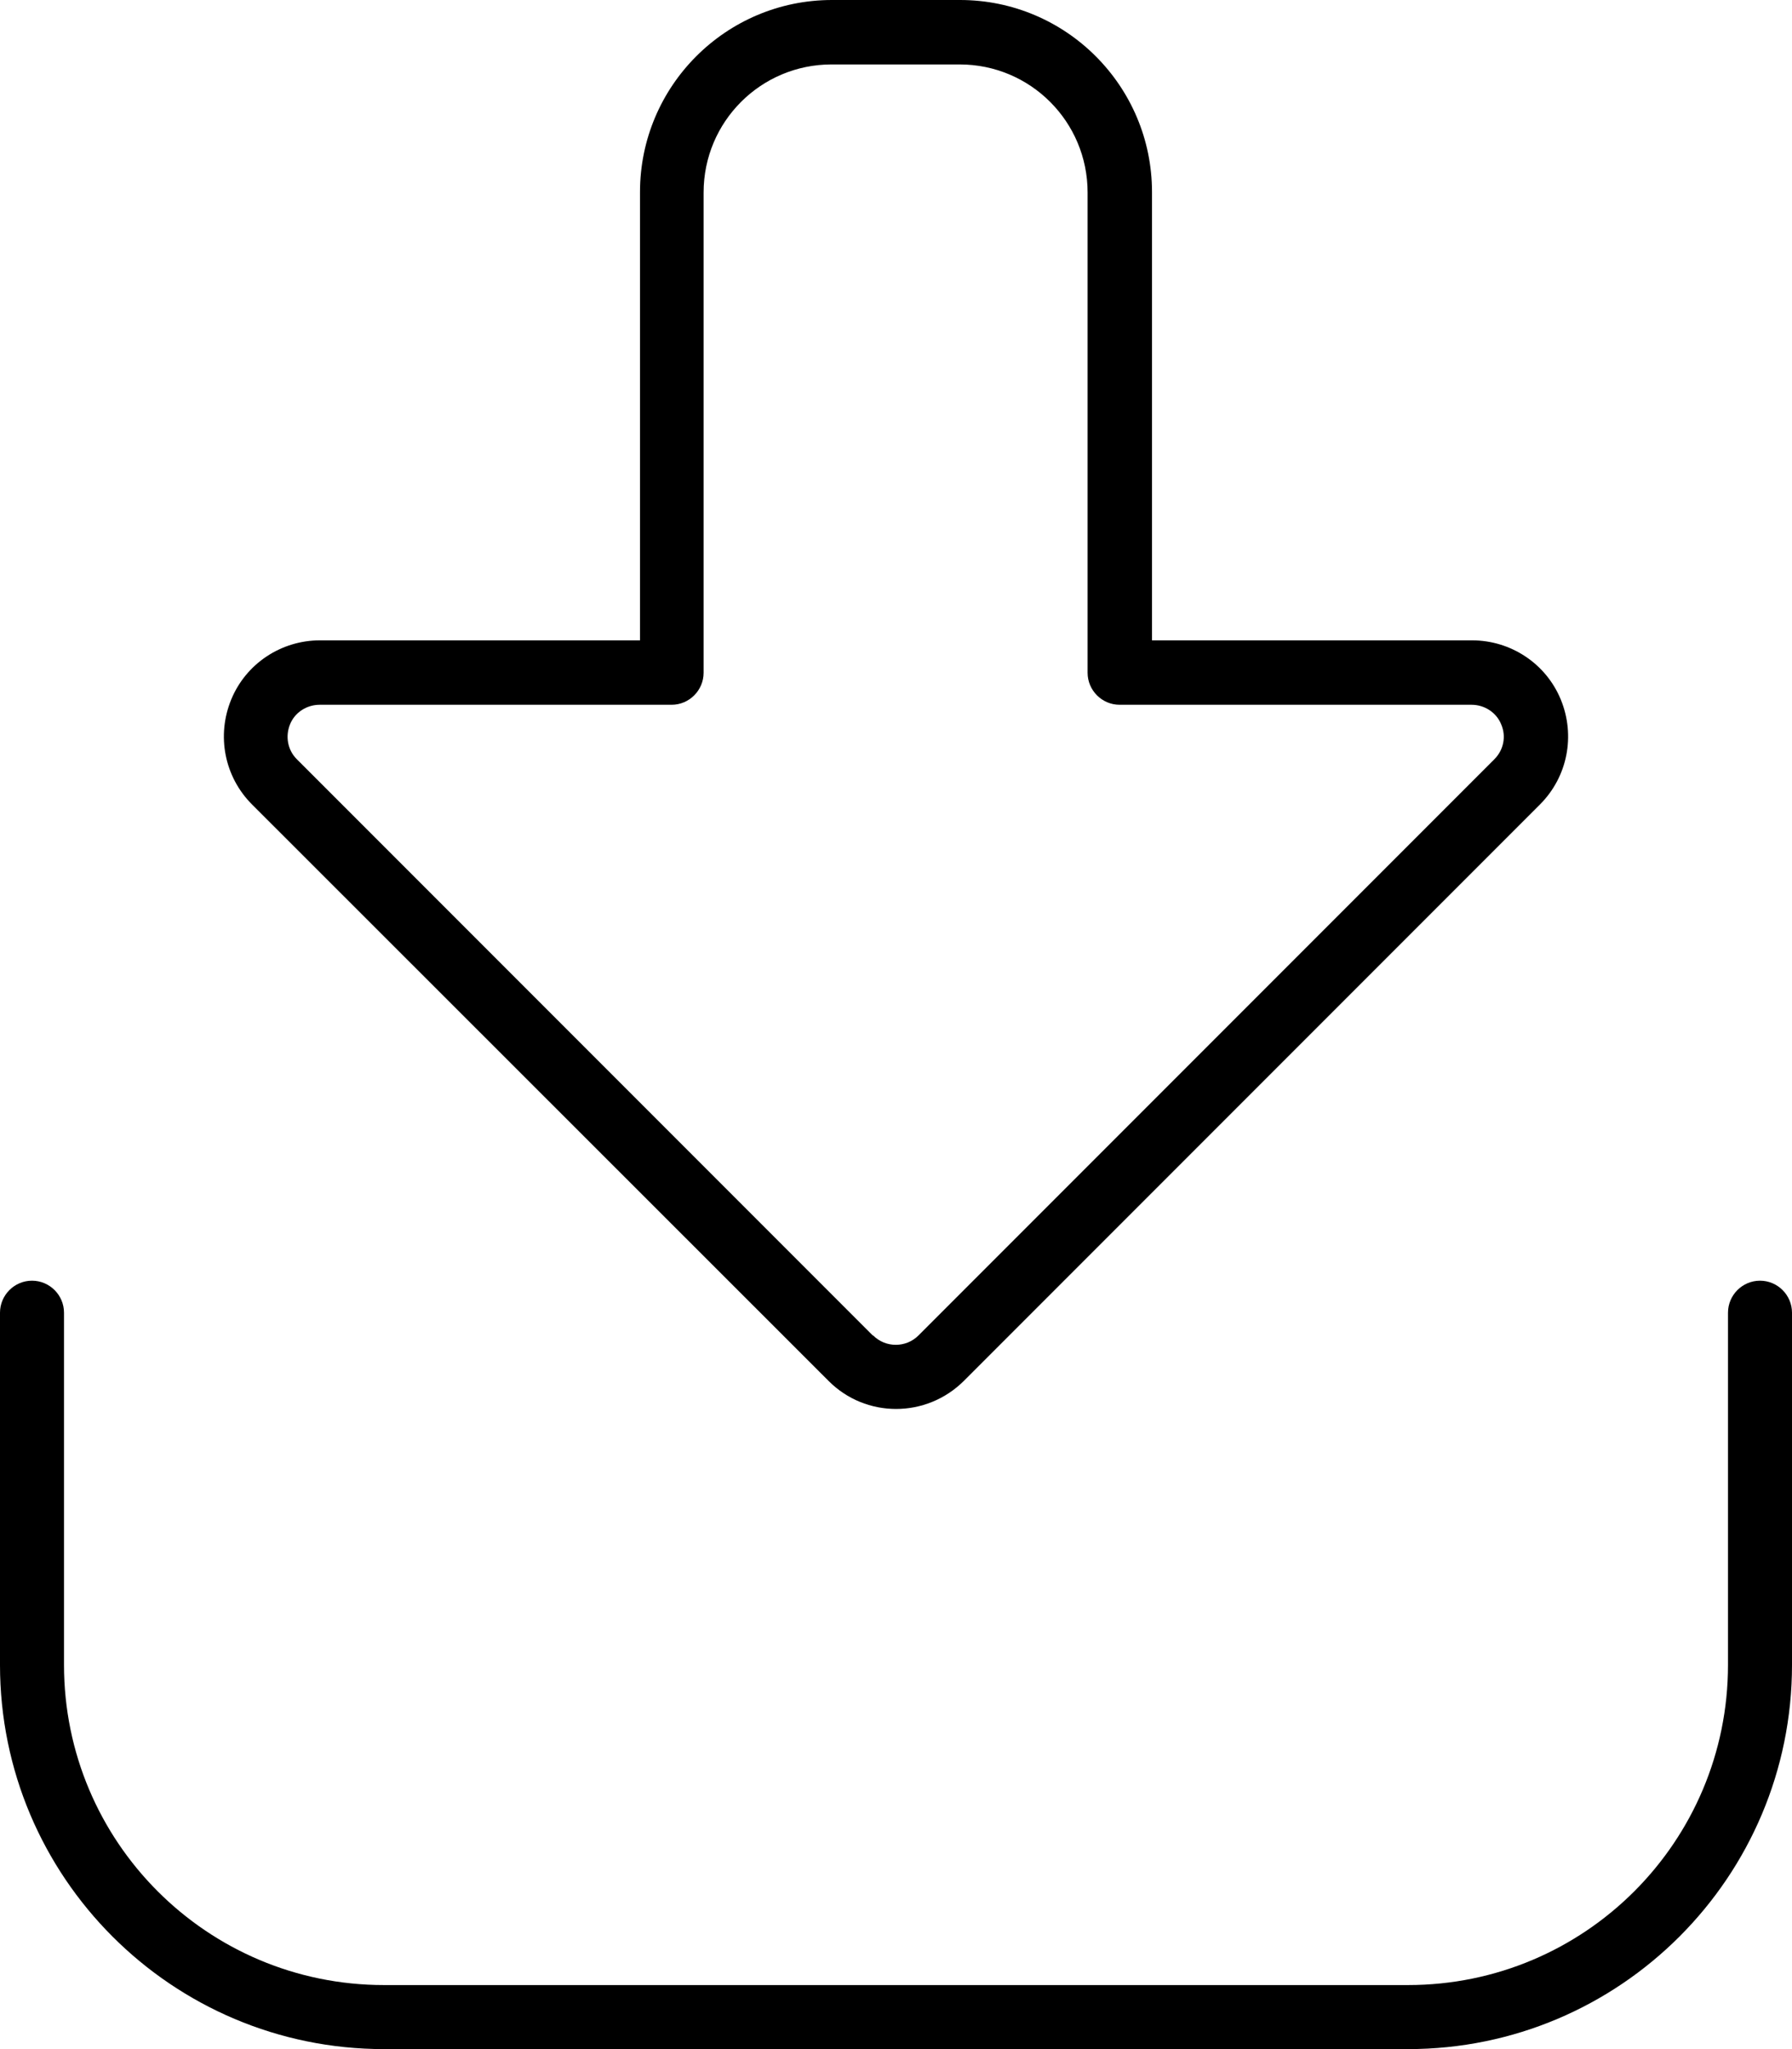 <svg fill="currentColor" xmlns="http://www.w3.org/2000/svg" viewBox="0 0 448 512"><!--! Font Awesome Pro 7.0.1 by @fontawesome - https://fontawesome.com License - https://fontawesome.com/license (Commercial License) Copyright 2025 Fonticons, Inc. --><path fill="currentColor" d="M218.3 333.7c3.1 3.1 8.2 3.1 11.3 0l144-144c2.3-2.3 3-5.7 1.7-8.7l0 0c-1.2-3-4.2-4.9-7.4-4.9l-88 0c-4.4 0-8-3.6-8-8l0-120c0-17.7-14.3-32-32-32l-32 0c-17.7 0-32 14.3-32 32l0 120c0 4.4-3.6 8-8 8l-88 0c-3.2 0-6.2 1.9-7.4 4.9s-.6 6.4 1.7 8.7l144 144zM385 201L241 345c-9.4 9.4-24.6 9.4-33.9 0L63 201c-6.9-6.9-8.9-17.2-5.2-26.2S70.3 160 80 160l80 0 0-112c0-26.5 21.5-48 48-48l32 0c26.5 0 48 21.5 48 48l0 112 80 0c9.7 0 18.5 5.8 22.2 14.8s1.7 19.3-5.2 26.2zM16 328l0 88c0 44.2 35.8 80 80 80l256 0c44.2 0 80-35.8 80-80l0-88c0-4.4 3.6-8 8-8s8 3.6 8 8l0 88c0 53-43 96-96 96L96 512c-53 0-96-43-96-96l0-88c0-4.4 3.6-8 8-8s8 3.6 8 8z"/></svg>